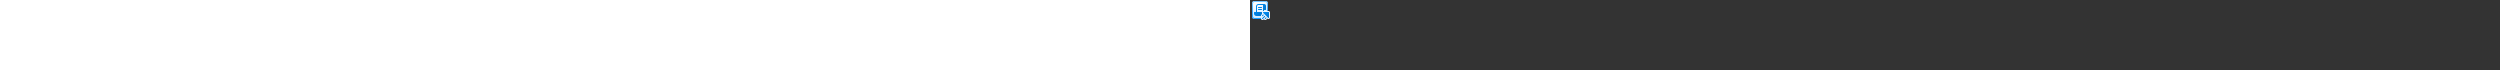 <?xml version="1.0" encoding="utf-8"?><svg xmlns="http://www.w3.org/2000/svg" width="100%" height="70" fill="currentColor" preserveAspectRatio="xMidYMid meet"><rect width="100%" height="100%" fill="#333333" stroke="none"/><g clip-path="url(#icon-4b0c640b081a5a2c__icon-62461347fe257a7a__icon-f5bad6b9__a)"><path fill="url(#icon-1ae5476973c282b7__icon-3e9583edd7c2f47d__icon-f5bad6b9__b)" d="M2 3.5A2.5 2.5 0 0 1 4.5 1h11A2.5 2.5 0 0 1 18 3.5v13a2.5 2.5 0 0 1-2.5 2.5h-11A2.5 2.5 0 0 1 2 16.5v-13Z" /><path fill="url(#icon-d0e0897f715220a6__icon-439f84e34f833017__icon-f5bad6b9__c)" fill-opacity=".2" d="M2 3.5A2.5 2.5 0 0 1 4.5 1h11A2.5 2.5 0 0 1 18 3.5v13a2.5 2.5 0 0 1-2.5 2.5h-11A2.5 2.5 0 0 1 2 16.5v-13Z" /><path fill="url(#icon-b6a13dbf7d6aa01e__icon-a814560292765439__icon-f5bad6b9__d)" fill-rule="evenodd" d="M15.5 2h-11A1.5 1.5 0 0 0 3 3.5v13A1.5 1.5 0 0 0 4.5 18h11a1.5 1.5 0 0 0 1.5-1.5v-13A1.5 1.5 0 0 0 15.5 2Zm-11-1A2.5 2.5 0 0 0 2 3.5v13A2.5 2.5 0 0 0 4.5 19h11a2.5 2.5 0 0 0 2.5-2.5v-13A2.5 2.5 0 0 0 15.5 1h-11Z" clip-rule="evenodd" /><path fill="url(#icon-e7a37198d0dc16ae__icon-b2aa70435704c96c__icon-f5bad6b9__e)" fill-rule="evenodd" d="M8.5 5A1.5 1.5 0 0 0 7 6.5V12h4.5a.5.5 0 0 1 .5.5v2a.5.5 0 0 0 1 0V5H8.5ZM13 4H8.5A2.5 2.5 0 0 0 6 6.5V12H4.5a.5.5 0 0 0-.5.5v1A2.5 2.5 0 0 0 6.5 16h5.945v-.001L12.5 16a1.5 1.5 0 0 0 1.5-1.5V10h1.5a.5.5 0 0 0 .5-.5V6a2 2 0 0 0-2-2h-1ZM8 7.5a.5.5 0 0 1 .5-.5h3a.5.5 0 0 1 0 1h-3a.5.5 0 0 1-.5-.5ZM8.5 9a.5.5 0 0 0 0 1h3a.5.5 0 0 0 0-1h-3Z" clip-rule="evenodd" /><path fill="#E9F5FF" d="M19.56 11.44c-.28-.28-.66-.44-1.06-.44h-5c-.19 0-.38.04-.55.11l-.14.07-.13.08c-.15.1-.28.23-.44.46l-.04.07-.08.14c-.03.07-.05.13-.07.2l-.03.12v.06c-.03.16-.02.32 0 .49.06.29.2.56.41.76l.1.1c-.15.07-.28.16-.4.28l-.71.71a1.499 1.499 0 0 0 0 2.12c.12.12.27.22.42.29l-.42.42a1.499 1.499 0 1 0 2.12 2.12l.42-.42c.07.15.17.3.29.42a1.499 1.499 0 0 0 2.12 0l.71-.71c.12-.12.2-.26.27-.41l.08.08c.21.21.48.36.76.41l.2.03h.1c.2 0 .39-.04.59-.12.11-.05.2-.1.25-.14l.13-.1.06-.06.15-.17.05-.08c.17-.25.26-.54.26-.84V12.5c0-.4-.16-.78-.44-1.06h.02Z" /><path fill="url(#icon-aebb1030855d3e78__icon-2db8c9a857e82f4e__icon-f5bad6b9__f)" d="M13.504 12h5a.5.5 0 0 1 .5.5v5a.5.5 0 0 1-.084.278l-.016.022a.519.519 0 0 1-.208.162.5.5 0 0 1-.545-.108l-5-5a.498.498 0 0 1-.077-.609l.01-.015.014-.022a.499.499 0 0 1 .406-.208Z" /><path fill="url(#icon-f536910e05a80bdc__icon-9600ade0d0d228f6__icon-f5bad6b9__g)" d="M13.56 14.653a.5.5 0 0 1 0 .707l-.707.708a.5.5 0 0 1-.707-.708l.707-.707a.5.5 0 0 1 .708 0Z" /><path fill="url(#icon-08978410a2a02110__icon-e056b3802c1e111f__icon-f5bad6b9__h)" d="M16.39 17.482a.5.5 0 0 1 0 .707l-.708.707a.5.5 0 1 1-.707-.707l.707-.707a.5.5 0 0 1 .707 0Z" /><path fill="url(#icon-22d7b17c368ef127__icon-a2651aa2720fe2be__icon-f5bad6b9__i)" d="M14.975 16.068a.5.5 0 0 1 0 .707l-2.121 2.121a.5.5 0 1 1-.707-.707l2.12-2.121a.5.5 0 0 1 .708 0Z" /></g><defs><linearGradient id="icon-1ae5476973c282b7__icon-3e9583edd7c2f47d__icon-f5bad6b9__b" x1="6.444" x2="8.996" y1="1" y2="19.141" gradientUnits="userSpaceOnUse"><stop stop-color="#FFFFFF" /><stop offset="1" stop-color="#D7EEFF" /></linearGradient><linearGradient id="icon-b6a13dbf7d6aa01e__icon-a814560292765439__icon-f5bad6b9__d" x1="7.167" x2="9.881" y1="1" y2="19.093" gradientUnits="userSpaceOnUse"><stop stop-color="#77C5FF" /><stop offset="1" stop-color="#119AFF" /></linearGradient><linearGradient id="icon-e7a37198d0dc16ae__icon-b2aa70435704c96c__icon-f5bad6b9__e" x1="4" x2="16" y1="4" y2="16" gradientUnits="userSpaceOnUse"><stop stop-color="#0091FC" /><stop offset="1" stop-color="#0070C4" /></linearGradient><linearGradient id="icon-aebb1030855d3e78__icon-2db8c9a857e82f4e__icon-f5bad6b9__f" x1="12" x2="19.042" y1="12" y2="19.004" gradientUnits="userSpaceOnUse"><stop stop-color="#0091FC" /><stop offset="1" stop-color="#0070C4" /></linearGradient><linearGradient id="icon-f536910e05a80bdc__icon-9600ade0d0d228f6__icon-f5bad6b9__g" x1="12" x2="19.042" y1="12" y2="19.004" gradientUnits="userSpaceOnUse"><stop stop-color="#0091FC" /><stop offset="1" stop-color="#0070C4" /></linearGradient><linearGradient id="icon-08978410a2a02110__icon-e056b3802c1e111f__icon-f5bad6b9__h" x1="12" x2="19.042" y1="12" y2="19.004" gradientUnits="userSpaceOnUse"><stop stop-color="#0091FC" /><stop offset="1" stop-color="#0070C4" /></linearGradient><linearGradient id="icon-22d7b17c368ef127__icon-a2651aa2720fe2be__icon-f5bad6b9__i" x1="12" x2="19.042" y1="12" y2="19.004" gradientUnits="userSpaceOnUse"><stop stop-color="#0091FC" /><stop offset="1" stop-color="#0070C4" /></linearGradient><radialGradient id="icon-d0e0897f715220a6__icon-439f84e34f833017__icon-f5bad6b9__c" cx="0" cy="0" r="1" gradientTransform="rotate(59.349 -1.435 9.084) scale(16.564 13.621)" gradientUnits="userSpaceOnUse"><stop offset=".177" stop-color="#FFFFFF" /><stop offset="1" stop-color="#71C2FF" /></radialGradient><clipPath id="icon-4b0c640b081a5a2c__icon-62461347fe257a7a__icon-f5bad6b9__a"><path fill="#FFFFFF" d="M0 0h20v20H0z" /></clipPath></defs></svg>